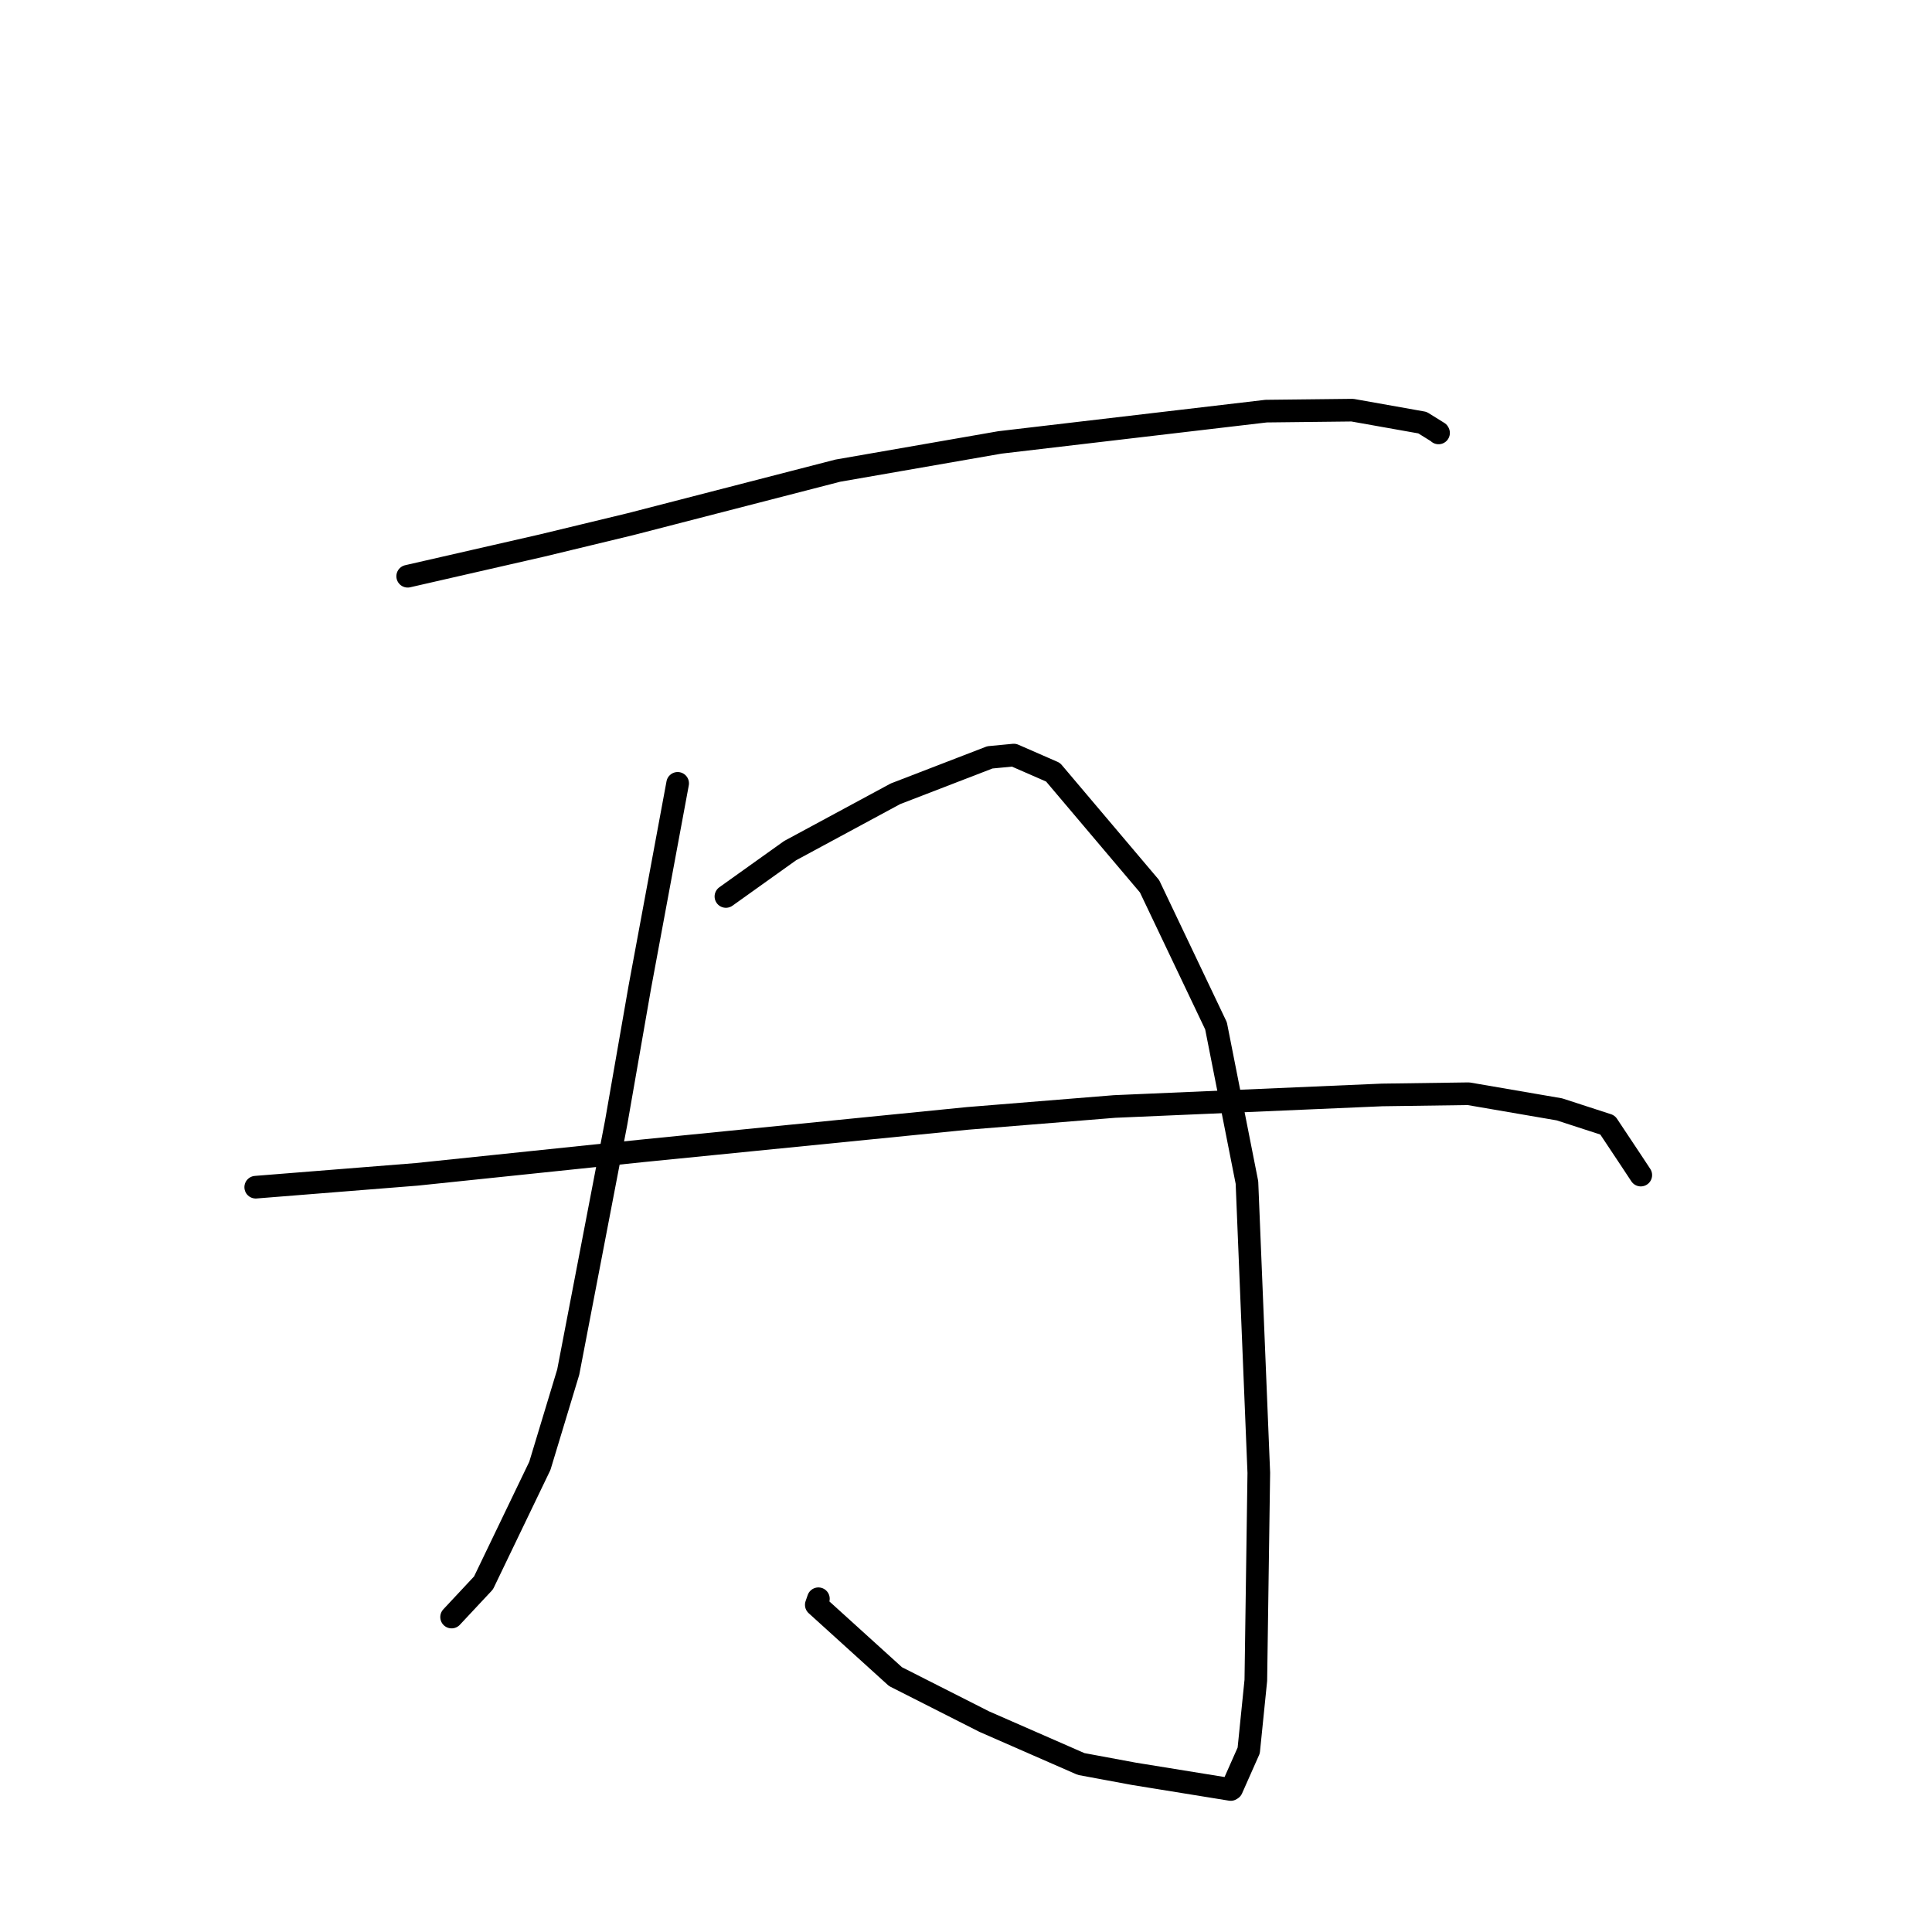 <?xml version="1.0" standalone="no"?>
    <svg width="256" height="256" xmlns="http://www.w3.org/2000/svg" version="1.1">
    <polyline stroke="black" stroke-width="3" stroke-linecap="round" fill="transparent" stroke-linejoin="round" points="54.021 76.355 62.928 74.317 71.835 72.28 83.534 69.456 111.008 62.366 132.491 58.624 167.767 54.477 179.189 54.348 188.482 56.001 190.587 57.309 190.613 57.361 190.615 57.365 " />
        <polyline stroke="black" stroke-width="3" stroke-linecap="round" fill="transparent" stroke-linejoin="round" points="89.792 103.798 87.286 117.299 84.779 130.8 81.643 148.763 75.294 181.809 71.534 194.23 64.069 209.742 60.223 213.857 59.839 214.268 " />
        <polyline stroke="black" stroke-width="3" stroke-linecap="round" fill="transparent" stroke-linejoin="round" points="96.188 118.787 100.438 115.752 104.689 112.718 118.653 105.181 131.165 100.355 134.334 100.052 139.534 102.325 152.321 117.437 161.128 135.929 165.227 156.688 166.798 195.158 166.404 222.651 165.461 231.948 163.206 237.033 163.078 237.117 150.236 235.037 143.249 233.739 130.421 228.123 118.66 222.163 108.163 212.648 108.442 211.843 " />
        <polyline stroke="black" stroke-width="3" stroke-linecap="round" fill="transparent" stroke-linejoin="round" points="33.884 157.309 44.558 156.457 55.232 155.606 85.065 152.497 128.238 148.191 147.691 146.615 183.134 145.085 194.582 144.925 206.632 146.996 213.009 149.068 216.198 153.864 217.295 155.526 217.405 155.693 217.413 155.705 " />
        </svg>
